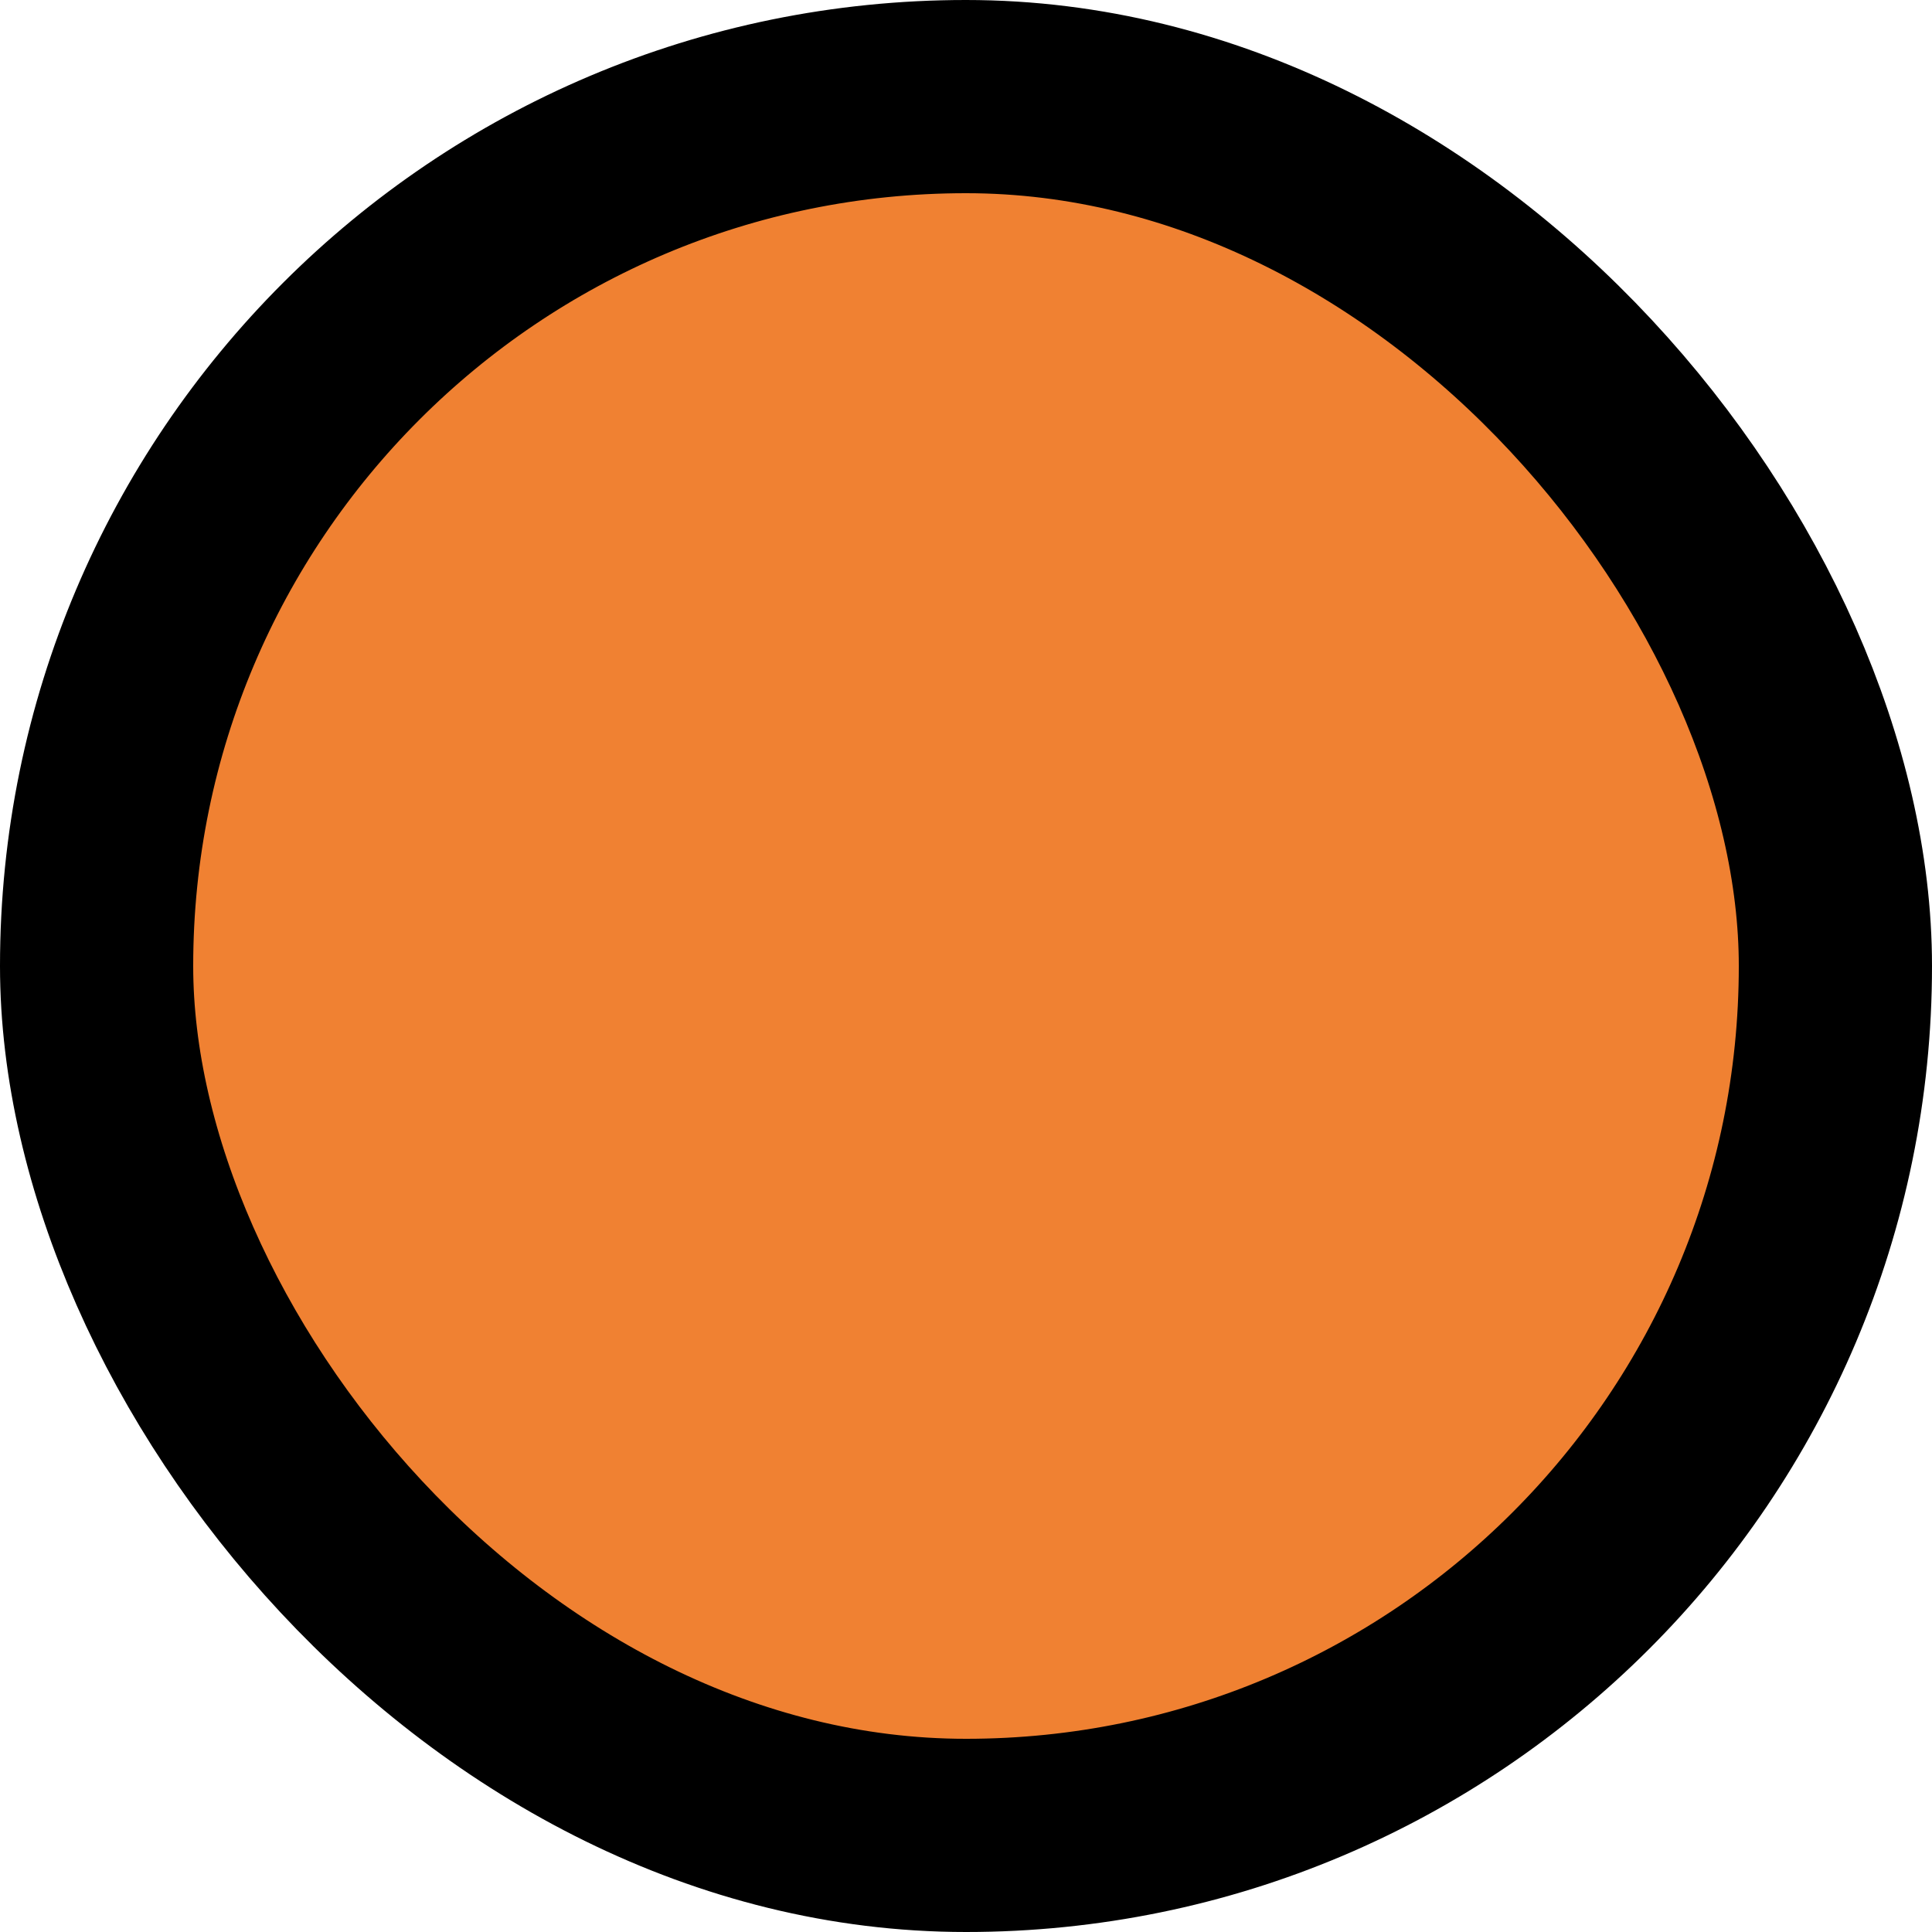 <svg width="15" height="15" viewBox="0 0 15 15" fill="none" xmlns="http://www.w3.org/2000/svg">
<rect x="0.75" y="0.75" width="13.5" height="13.5" rx="6.75" fill="#F08132" stroke="black" stroke-width="1.5"/>
</svg>
